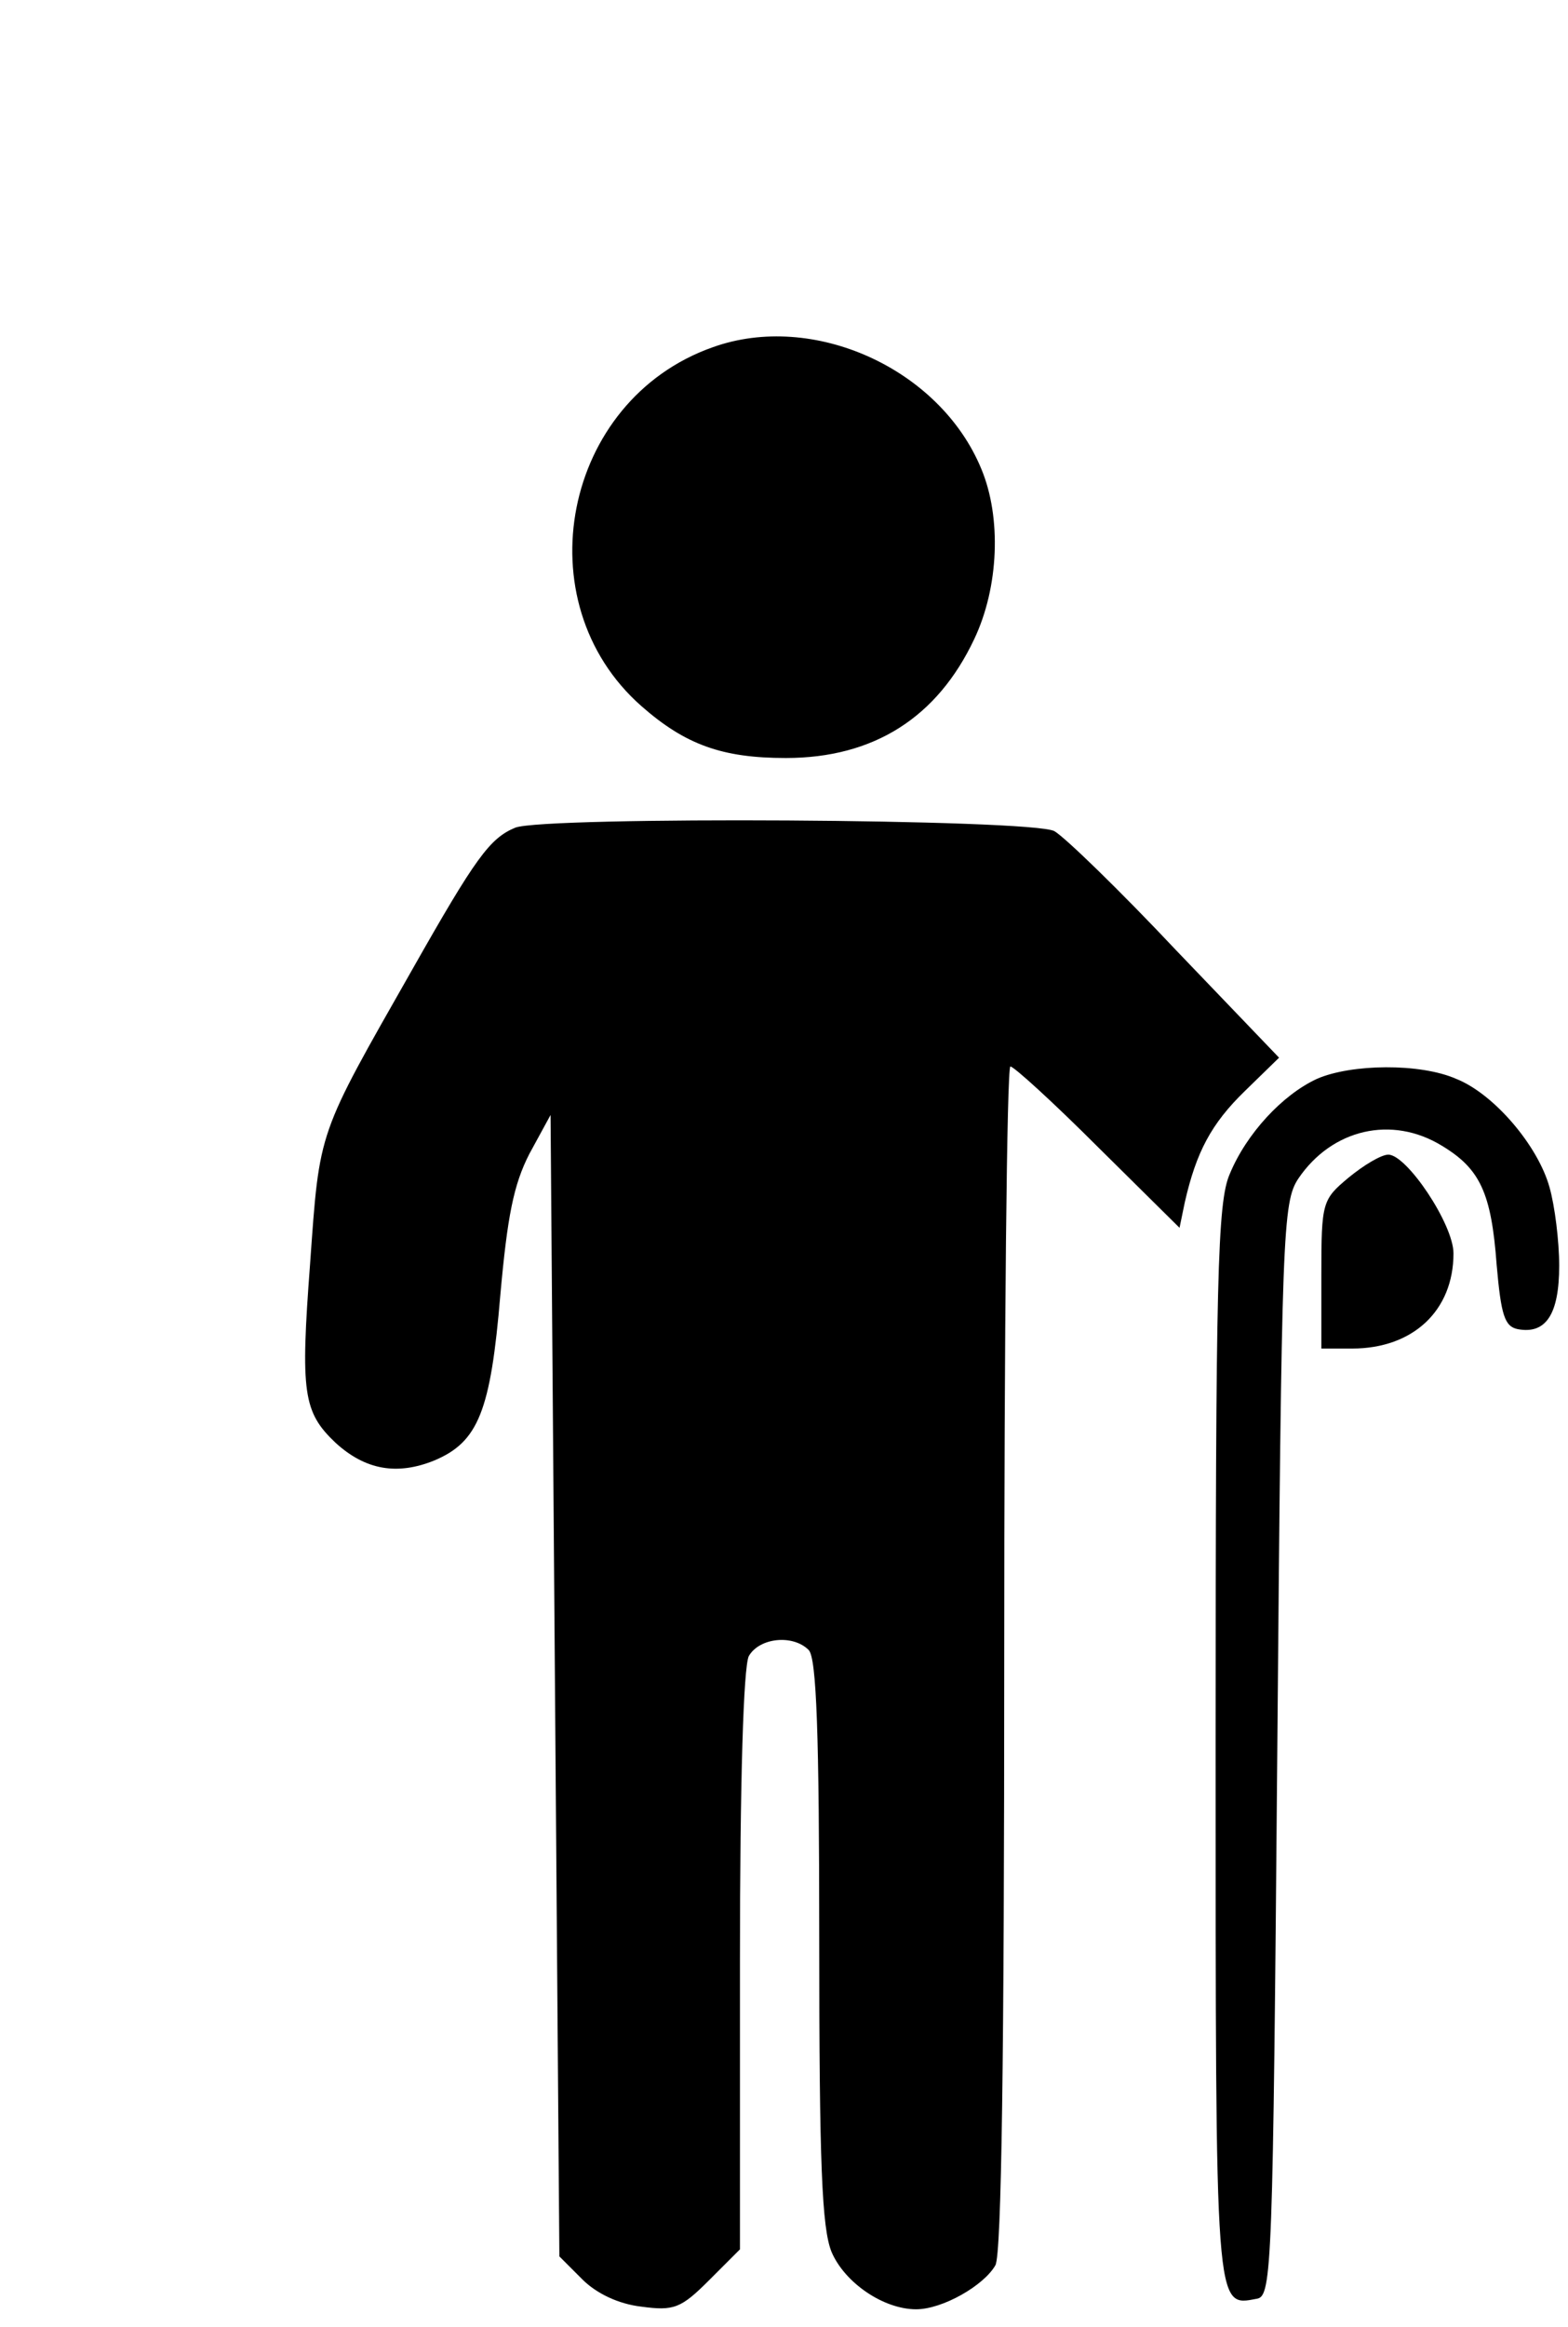 <?xml version="1.0" standalone="no"?>
<!DOCTYPE svg PUBLIC "-//W3C//DTD SVG 20010904//EN"
 "http://www.w3.org/TR/2001/REC-SVG-20010904/DTD/svg10.dtd">
<svg version="1.0" xmlns="http://www.w3.org/2000/svg"
 width="178pt" height="264pt" viewBox="0 0 178 264"
 preserveAspectRatio="xMidYMid meet">

<g transform="translate(0,264) scale(0.1,-0.1)"
fill="#000000" stroke="none">
<path d="M809 2246 c-170 -60 -215 -289 -81 -407 50 -44 92 -59 164 -59 100 0
172 46 214 135 28 59 31 138 8 193 -47 114 -191 179 -305 138z"/>
<path d="M585 1701 c-29 -12 -45 -34 -117 -161 -108 -190 -105 -180 -116 -334
-11 -146 -8 -168 29 -203 34 -31 70 -37 112 -20 50 21 64 56 75 188 8 89 15
125 33 160 l24 44 5 -647 5 -648 26 -26 c16 -16 41 -28 67 -31 37 -5 45 -2 77
30 l35 35 0 327 c0 206 4 333 10 346 12 21 50 25 68 7 9 -9 12 -96 12 -330 0
-253 3 -326 14 -353 15 -35 59 -65 96 -65 30 0 77 27 90 50 7 13 10 238 10
690 0 368 3 670 7 670 4 0 49 -41 100 -92 l92 -91 6 29 c13 57 30 89 68 126
l39 38 -117 122 c-64 68 -126 128 -138 135 -25 14 -578 17 -612 4z"/>
<path d="M1495 1416 c-39 -18 -80 -62 -99 -108 -14 -32 -16 -118 -16 -646 0
-650 -1 -639 47 -630 17 3 18 37 23 623 5 588 6 621 24 648 38 56 106 72 163
37 43 -26 56 -53 62 -135 5 -57 9 -70 24 -73 32 -6 47 17 47 72 0 28 -5 68
-11 89 -13 47 -63 106 -106 123 -41 18 -119 17 -158 0z"/>
<path d="M1531 1304 c-30 -25 -31 -28 -31 -110 l0 -84 35 0 c69 0 115 43 115
108 0 33 -53 112 -74 112 -8 0 -28 -12 -45 -26z"/>
</g>
</svg>

